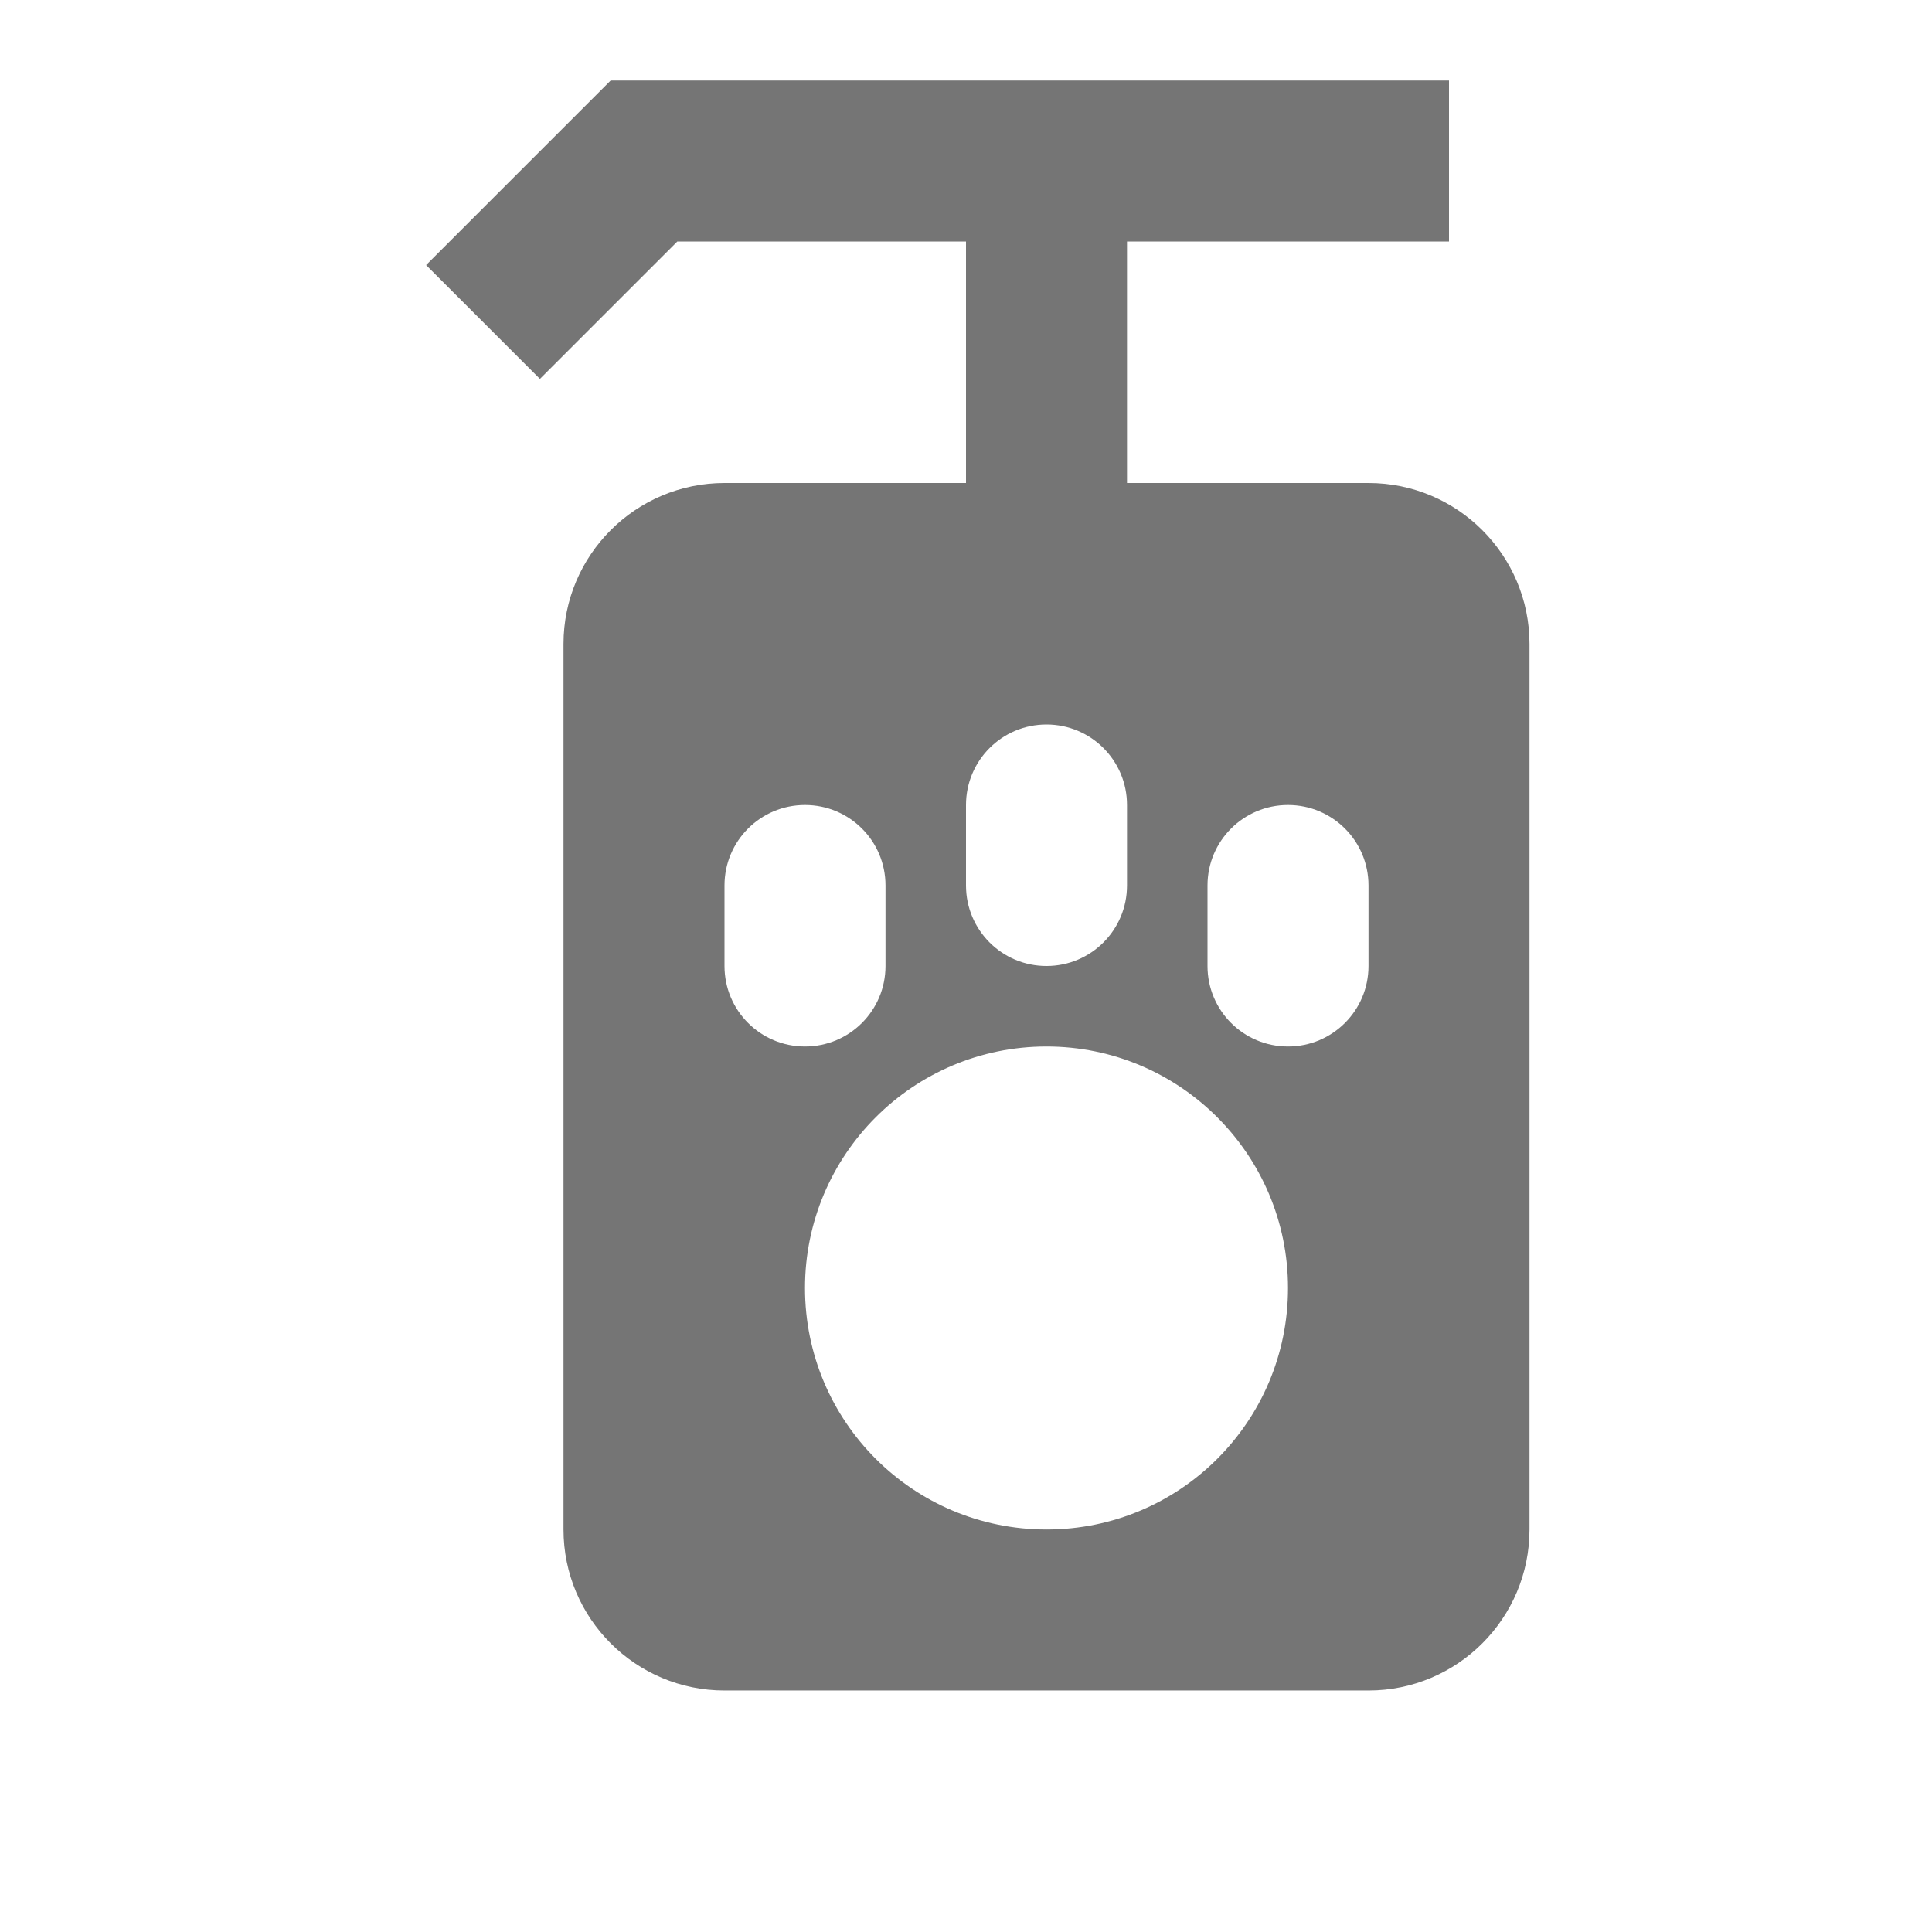 <?xml version="1.0" encoding="utf-8"?>
<!-- Generator: Adobe Illustrator 17.1.0, SVG Export Plug-In . SVG Version: 6.00 Build 0)  -->
<!DOCTYPE svg PUBLIC "-//W3C//DTD SVG 1.1//EN" "http://www.w3.org/Graphics/SVG/1.1/DTD/svg11.dtd">
<svg version="1.1" xmlns="http://www.w3.org/2000/svg" xmlns:xlink="http://www.w3.org/1999/xlink" x="0px" y="0px" width="24px"
	 height="24px" viewBox="0 0 24 24" enable-background="new 0 0 24 24" xml:space="preserve">
<g id="Frame_-_24px">
	<rect x="0.002" y="0" fill="none" width="24" height="24.002"/>
</g>
<g id="Filled_Icons">
	<path fill="#757575" d="M17,6h-3V3h4V1H7.586L5.293,3.293l1.414,1.414L8.414,3H12v3H9C7.896,6,7,6.896,7,8v11c0,1.104,0.896,2,2,2
		h8c1.104,0,2-0.896,2-2V8C19,6.896,18.104,6,17,6z M12,10c0-0.553,0.447-1,1-1s1,0.447,1,1v1c0,0.553-0.447,1-1,1s-1-0.447-1-1V10z
		 M9,12v-1c0-0.553,0.447-1,1-1s1,0.447,1,1v1c0,0.553-0.447,1-1,1S9,12.553,9,12z M13,19c-1.657,0-3-1.341-3-3c0-1.656,1.343-3,3-3
		s3,1.344,3,3C16,17.659,14.657,19,13,19z M17,12c0,0.553-0.447,1-1,1s-1-0.447-1-1v-1c0-0.553,0.447-1,1-1s1,0.447,1,1V12z"/>
</g>
</svg>
